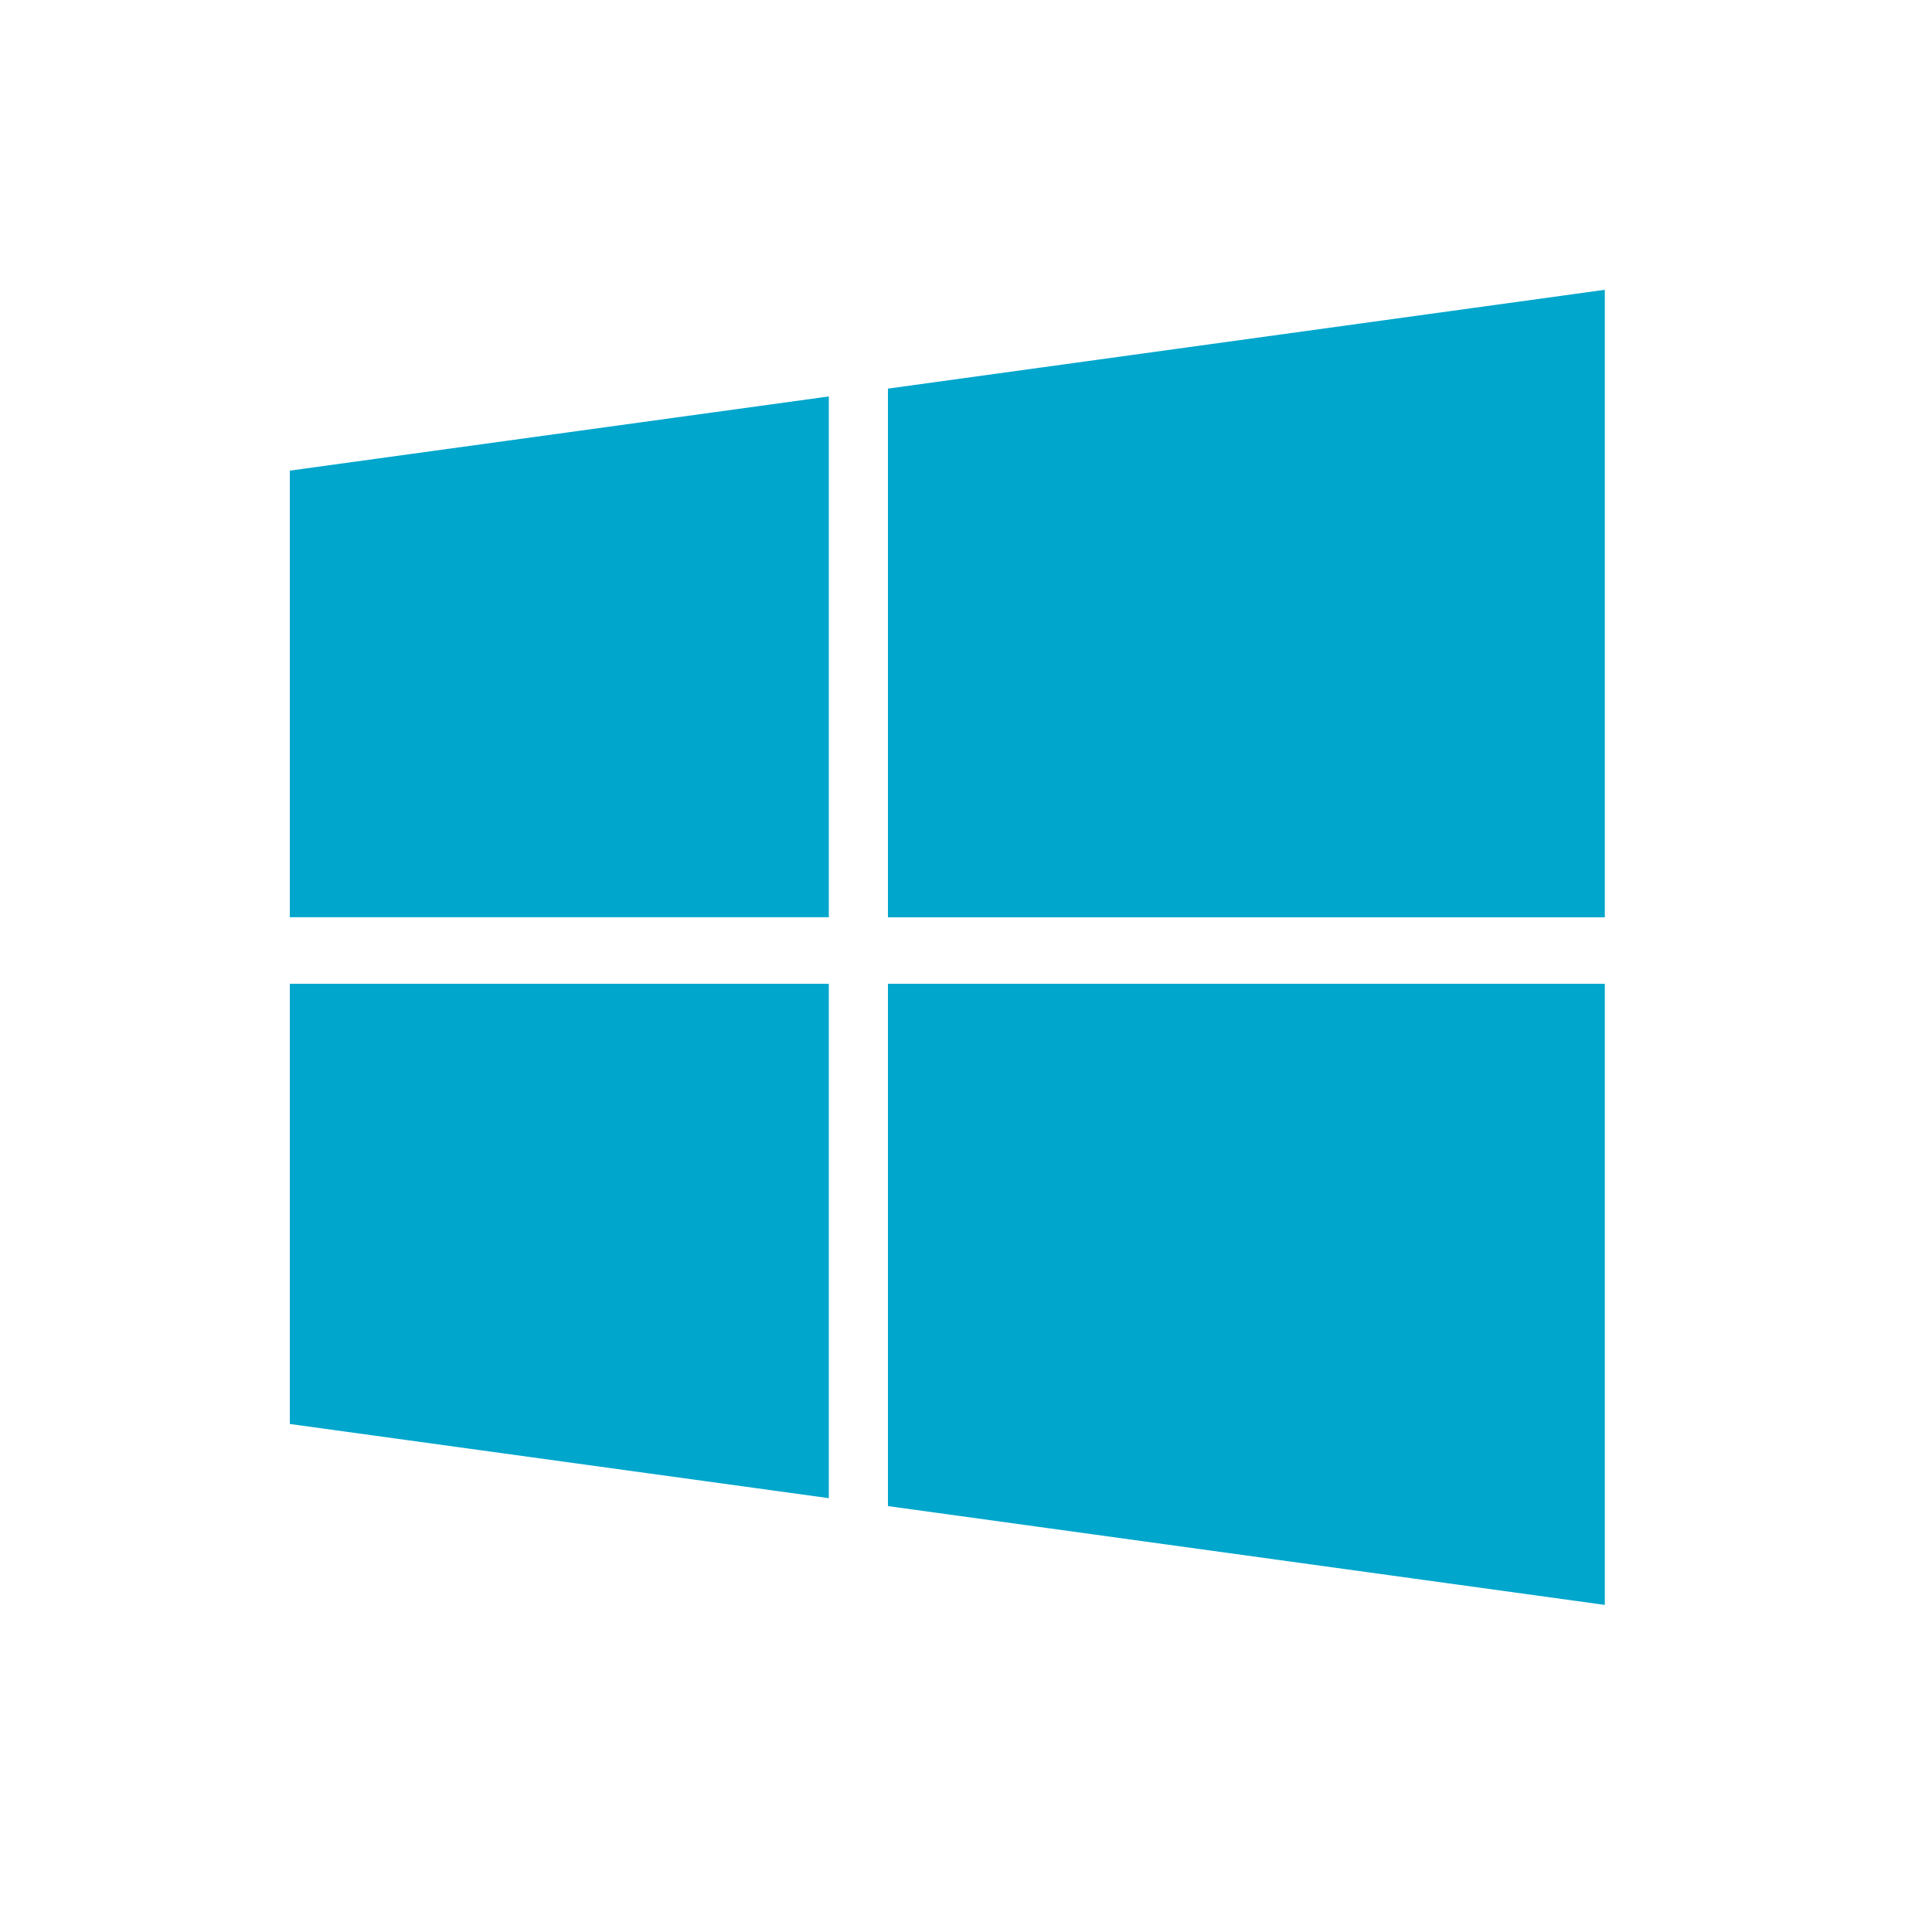 <svg width="20" height="20" viewBox="0 0 20 20" fill="none" xmlns="http://www.w3.org/2000/svg">
<path fill-rule="evenodd" clip-rule="evenodd" d="M8.58 15.509V10.184H3V14.741L8.58 15.509V15.509Z" fill="#00A6CC"/>
<path fill-rule="evenodd" clip-rule="evenodd" d="M8.58 9.495V4.104L3 4.872V9.495H8.58V9.495Z" fill="#00A6CC"/>
<path fill-rule="evenodd" clip-rule="evenodd" d="M16.613 16.614V10.184L9.192 10.184V15.591L16.613 16.614V16.614Z" fill="#00A6CC"/>
<path fill-rule="evenodd" clip-rule="evenodd" d="M9.192 9.496H16.613V3L9.192 4.023V9.496V9.496Z" fill="#00A6CC"/>
</svg>
